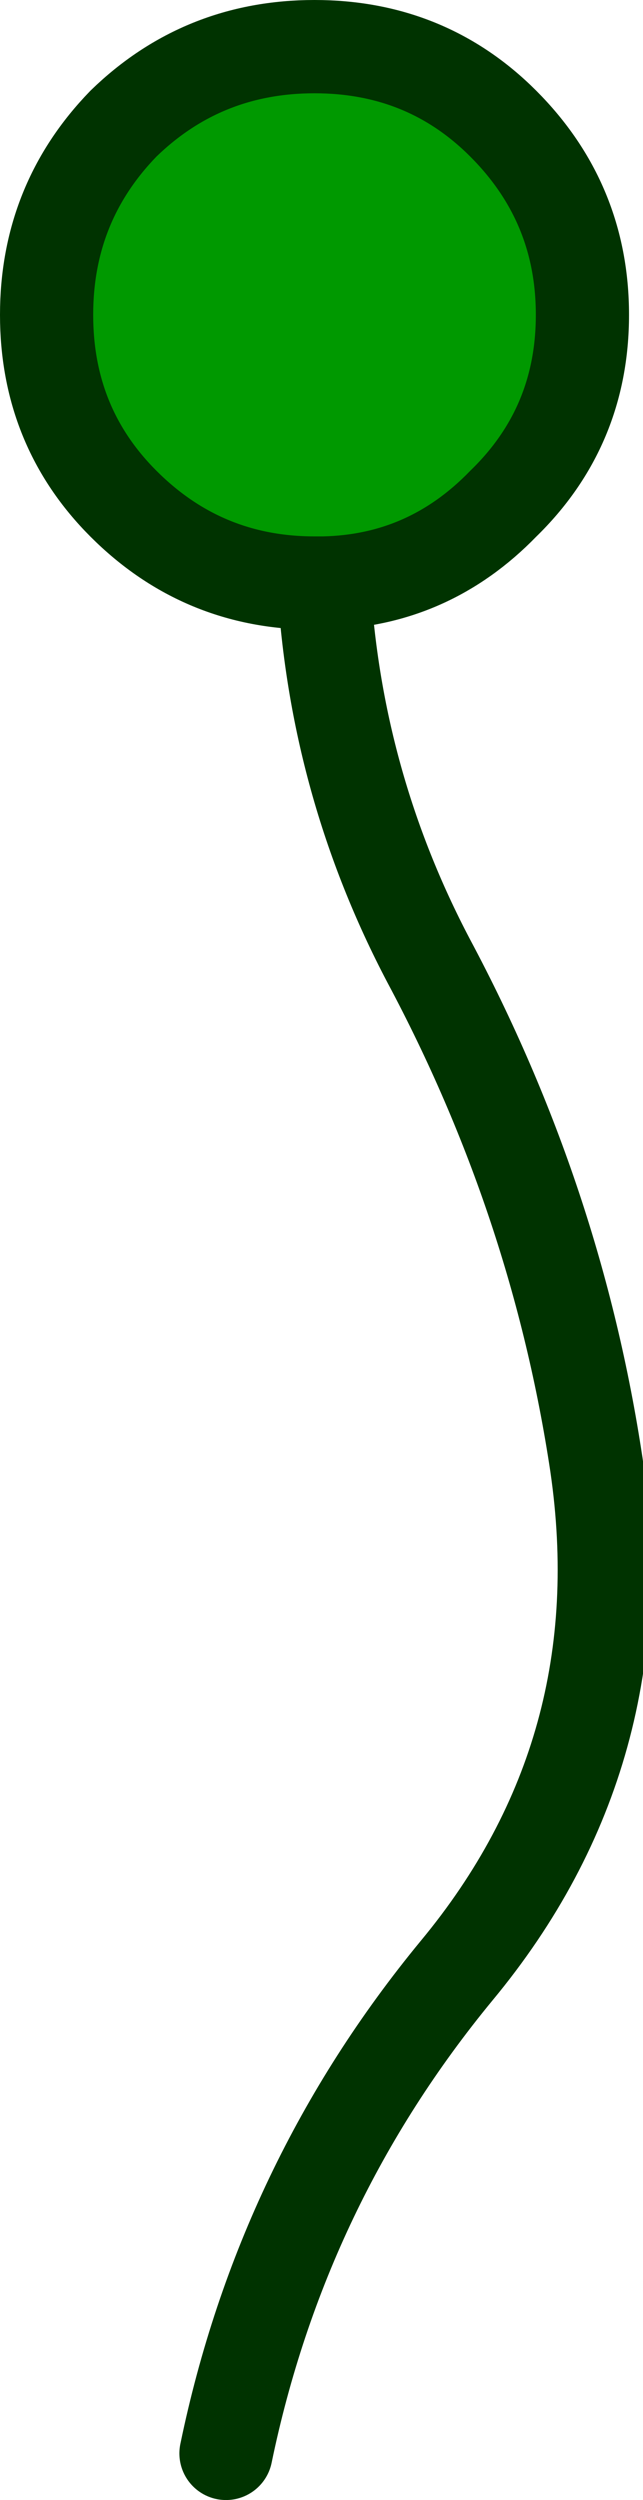 <?xml version="1.0" encoding="UTF-8" standalone="no"?>
<svg xmlns:xlink="http://www.w3.org/1999/xlink" height="53.6px" width="13.8px" xmlns="http://www.w3.org/2000/svg">
  <g transform="matrix(1.0, 0.0, 0.0, 1.0, 8.1, 20.6)">
    <path d="M-1.15 -8.1 L-1.35 -8.1 Q-3.75 -8.1 -5.45 -9.8 -7.1 -11.45 -7.1 -13.85 -7.1 -16.25 -5.45 -17.95 -3.75 -19.6 -1.35 -19.6 1.05 -19.6 2.7 -17.95 4.4 -16.25 4.4 -13.85 4.4 -11.45 2.7 -9.8 1.1 -8.15 -1.15 -8.1" fill="#009900" fill-rule="evenodd" stroke="none"/>
    <path d="M-1.15 -8.1 L-1.35 -8.1 Q-3.75 -8.1 -5.45 -9.8 -7.1 -11.45 -7.1 -13.85 -7.1 -16.25 -5.45 -17.95 -3.75 -19.6 -1.35 -19.6 1.05 -19.6 2.7 -17.95 4.4 -16.25 4.4 -13.85 4.4 -11.45 2.7 -9.8 1.1 -8.15 -1.15 -8.1 -0.9 -3.8 1.1 0.0 3.85 5.15 4.7 10.8 5.6 16.95 1.7 21.65 -2.05 26.2 -3.25 32.0" fill="none" stroke="#003300" stroke-linecap="round" stroke-linejoin="round" stroke-width="2.0"/>
  </g>
</svg>
